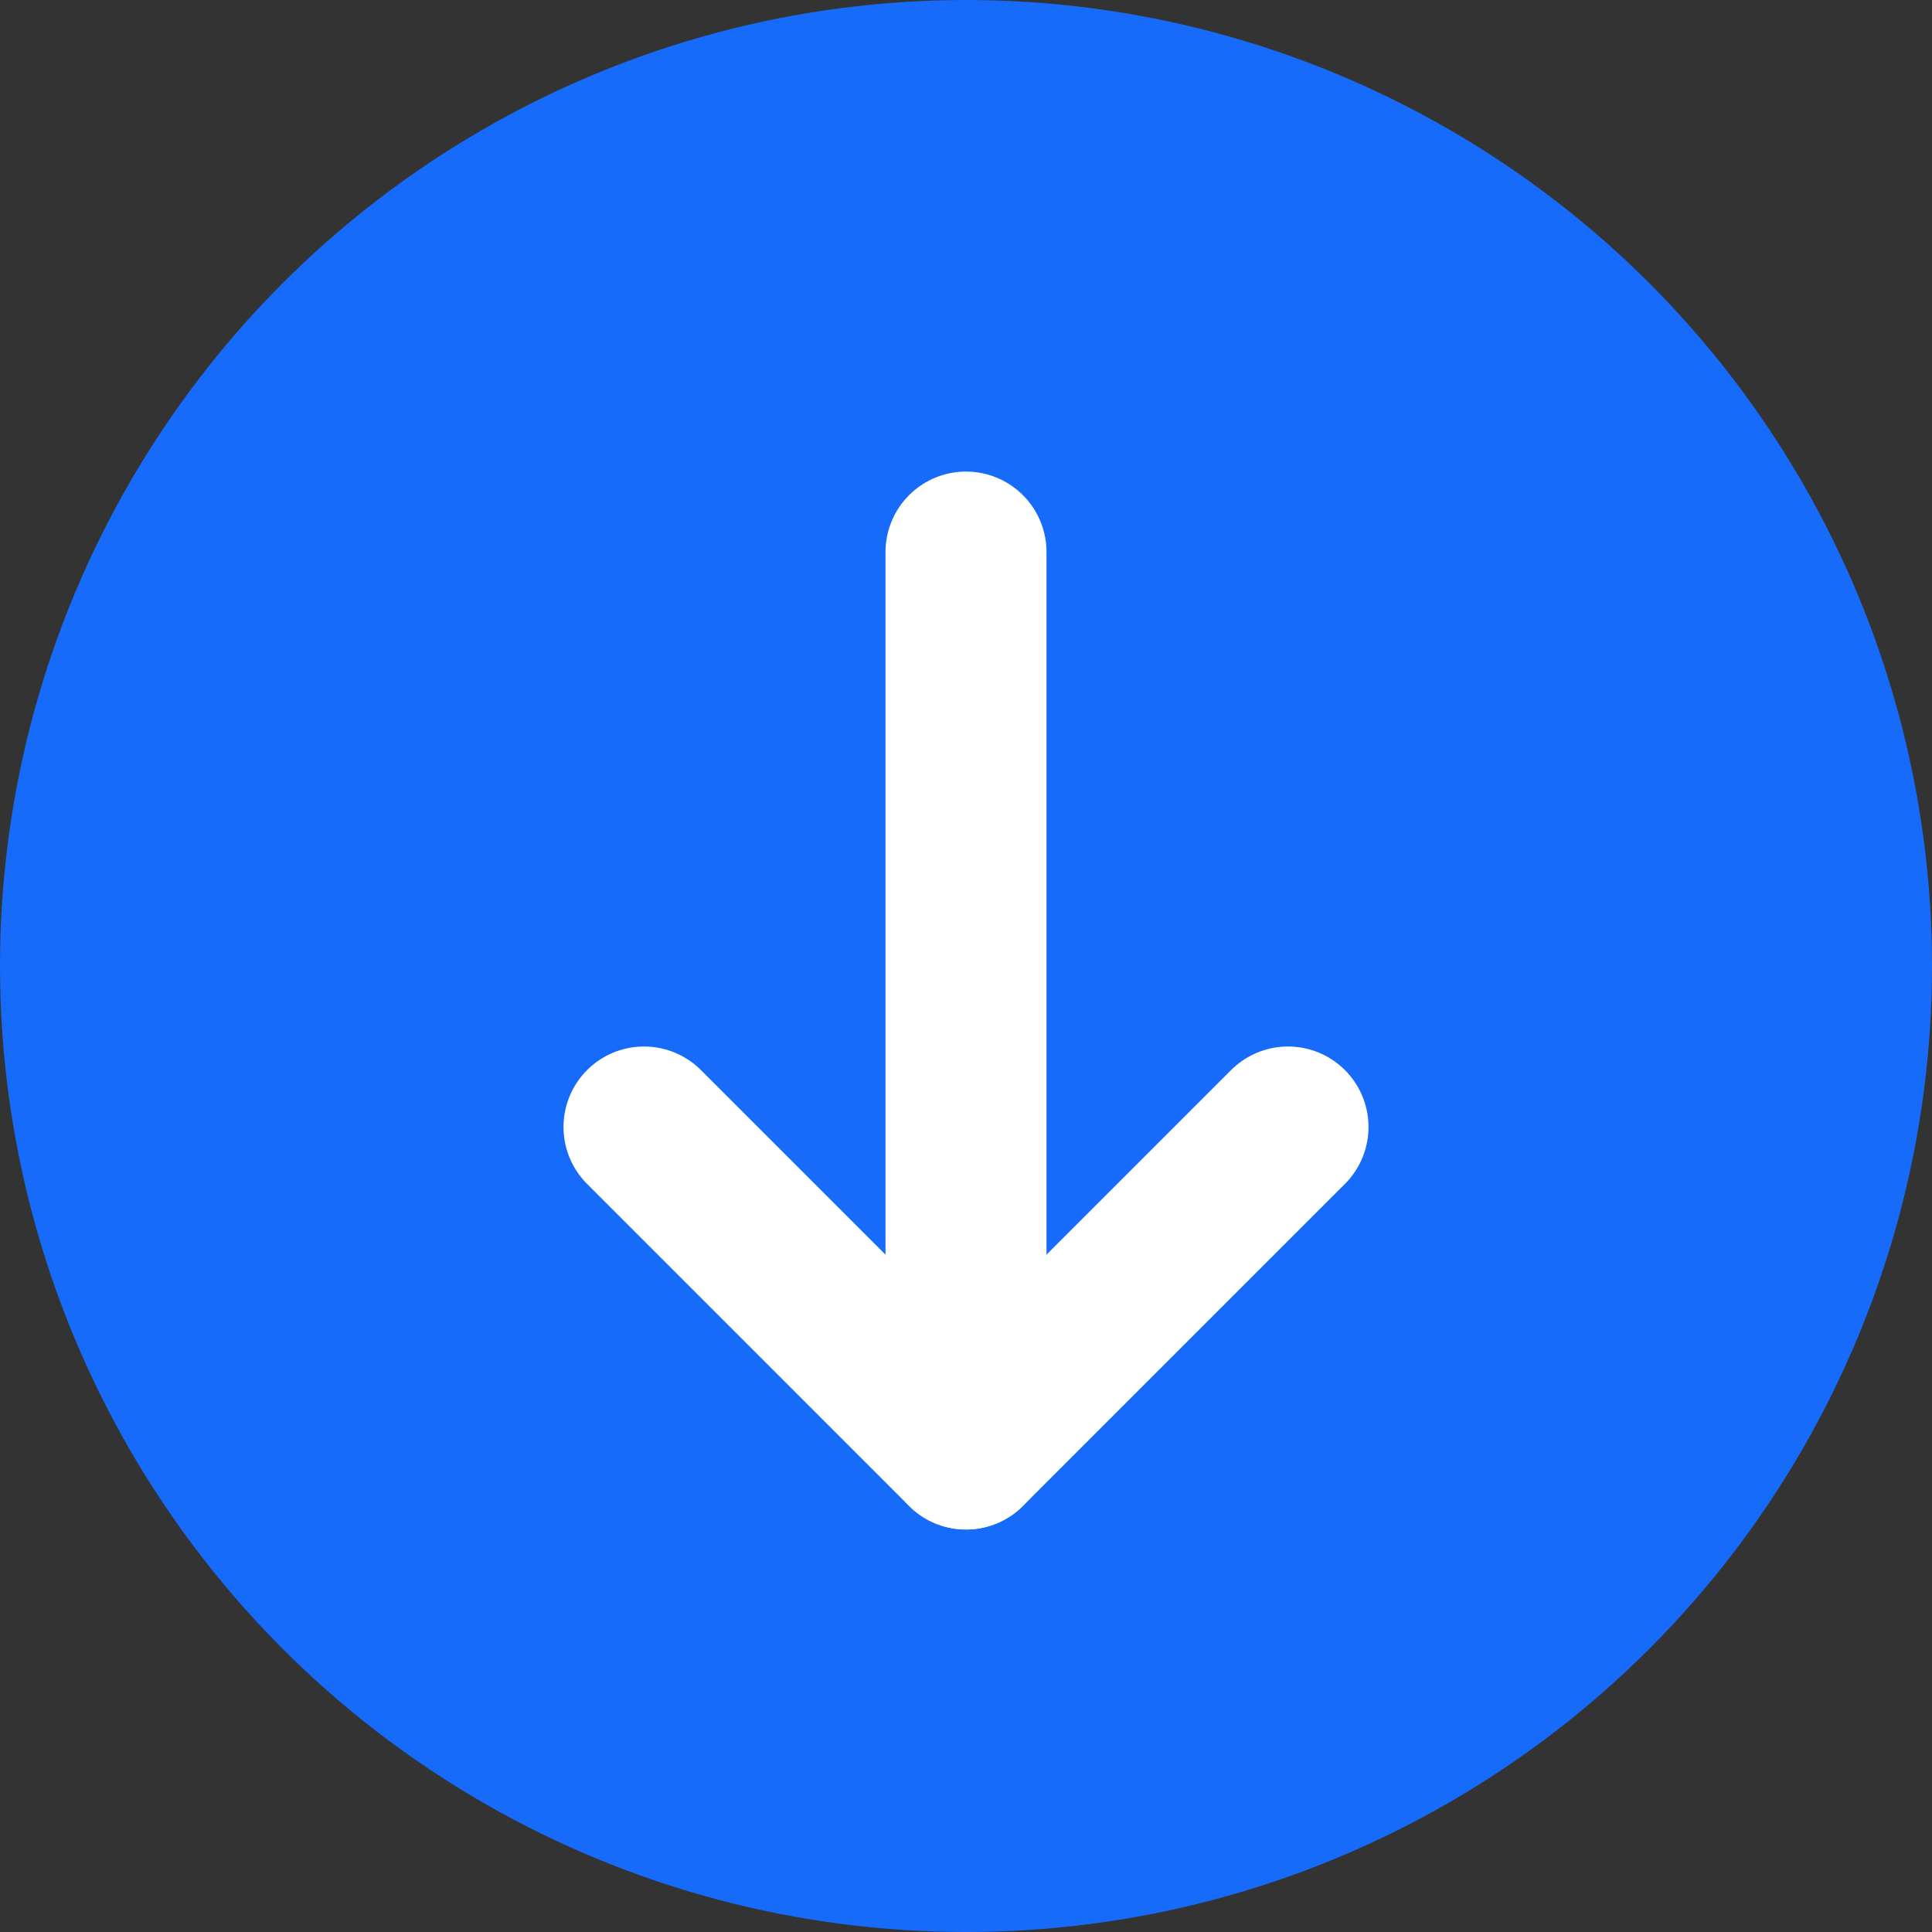 <svg width="12" height="12" viewBox="0 0 12 12" fill="none" xmlns="http://www.w3.org/2000/svg">
<rect x="0" y="0" width="12" height="12" fill="#333333" stroke="none"/>
<circle cx="6" cy="6" r="6" fill="#176BFB"/>
<path d="M6 3.429L6 8.572" stroke="white" stroke-linecap="round"/>
<path d="M8 7L6 9" stroke="white" stroke-linecap="round"/>
<path d="M4 7L6 9" stroke="white" stroke-linecap="round"/>
</svg>
